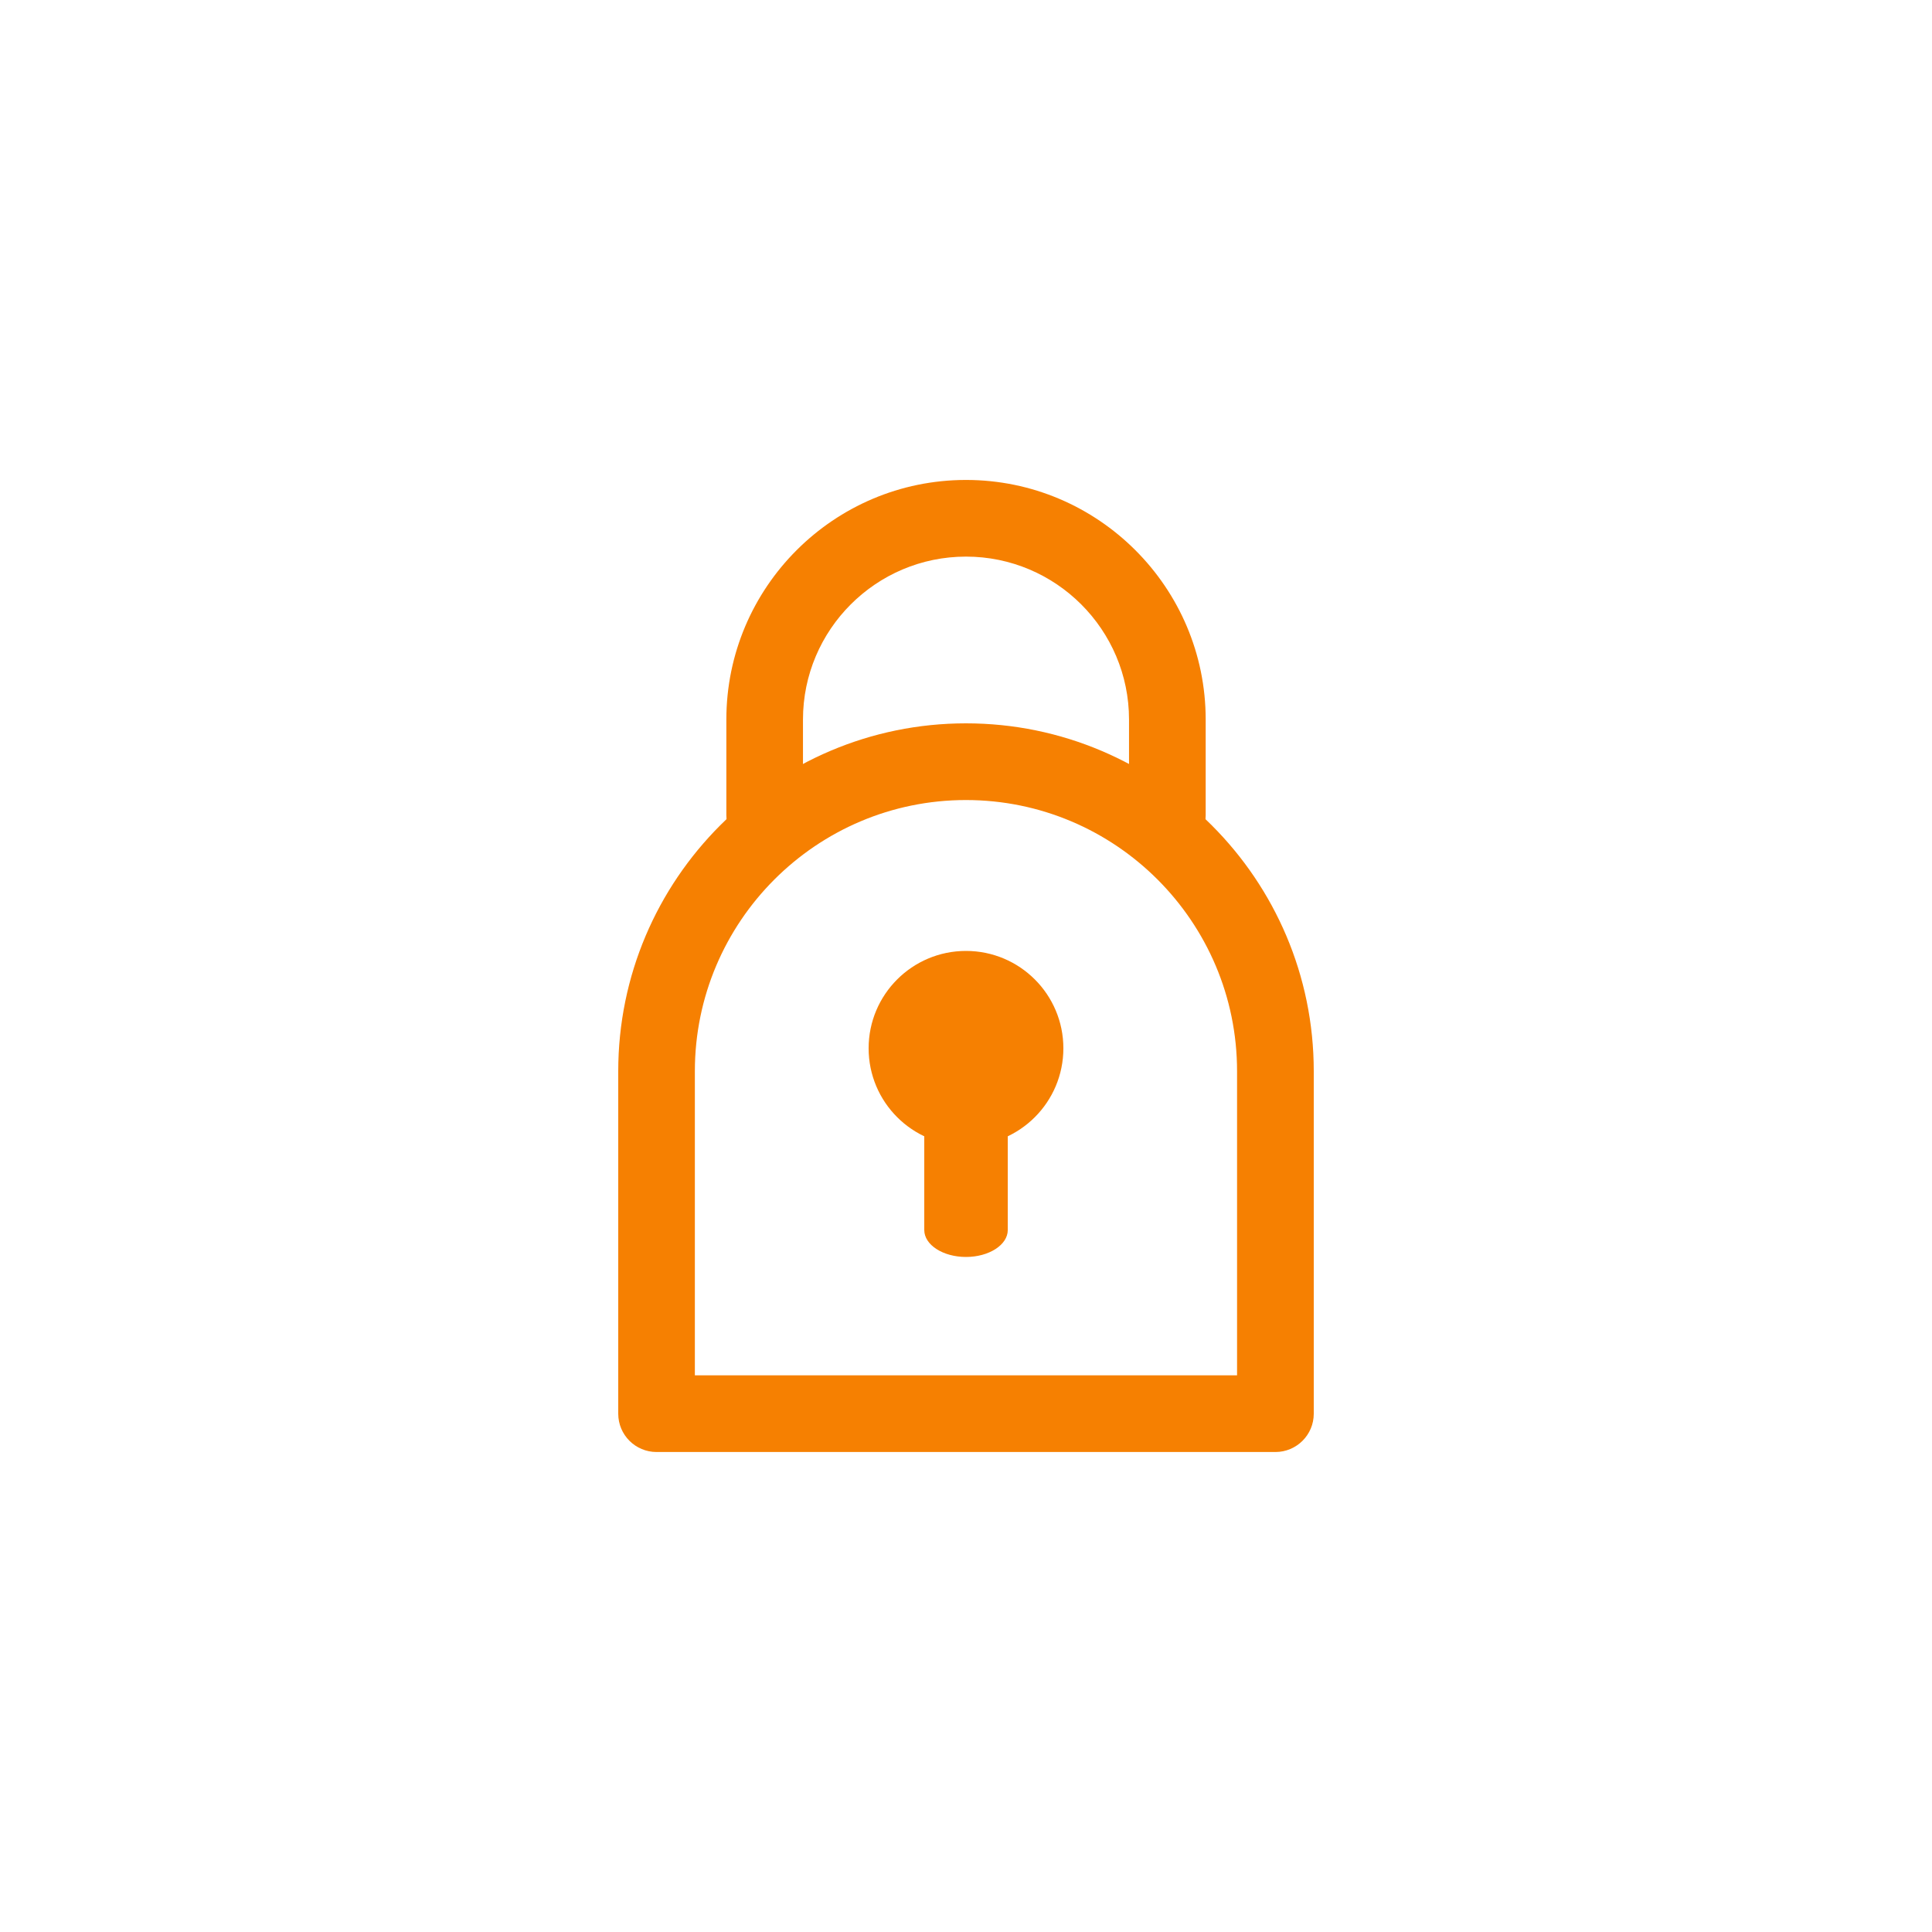 <?xml version="1.0" encoding="utf-8"?>
<!-- Generator: Adobe Illustrator 15.0.0, SVG Export Plug-In . SVG Version: 6.00 Build 0)  -->
<!DOCTYPE svg PUBLIC "-//W3C//DTD SVG 1.0//EN" "http://www.w3.org/TR/2001/REC-SVG-20010904/DTD/svg10.dtd">
<svg version="1.0" id="레이어_1" xmlns="http://www.w3.org/2000/svg" xmlns:xlink="http://www.w3.org/1999/xlink" x="0px"
	 y="0px" width="50px" height="50px" viewBox="0 0 50 50" enable-background="new 0 0 50 50" xml:space="preserve">
<g>
	<path fill="#F68001" d="M33.007,37.578H16.992c-0.548,0-0.992-0.443-0.992-0.991v-8.864c0-4.965,4.037-9.003,8.999-9.003
		c4.964,0,9.001,4.038,9.001,9.003v8.864C34,37.135,33.555,37.578,33.007,37.578z M17.984,35.594h14.031v-7.871
		c0-3.87-3.146-7.018-7.017-7.018c-3.868,0-7.015,3.147-7.015,7.018V35.594z"/>
	<path fill="#F68001" d="M30.211,22.092c-0.547,0-0.992-0.445-0.992-0.991v-2.479c0-2.326-1.893-4.217-4.219-4.217
		s-4.219,1.891-4.219,4.217v2.479c0,0.546-0.444,0.991-0.991,0.991c-0.549,0-0.992-0.445-0.992-0.991v-2.479
		c0-3.42,2.781-6.201,6.202-6.201c3.419,0,6.203,2.781,6.203,6.201v2.479C31.203,21.647,30.757,22.092,30.211,22.092z"/>
	<circle fill="#F68001" cx="25" cy="27.13" r="2.52"/>
	<path fill="#F68001" d="M26.081,31.833c0,0.384-0.486,0.697-1.081,0.697l0,0c-0.596,0-1.08-0.313-1.08-0.697v-3.646
		c0-0.384,0.484-0.697,1.08-0.697l0,0c0.595,0,1.081,0.313,1.081,0.697V31.833z"/>
</g>
</svg>
